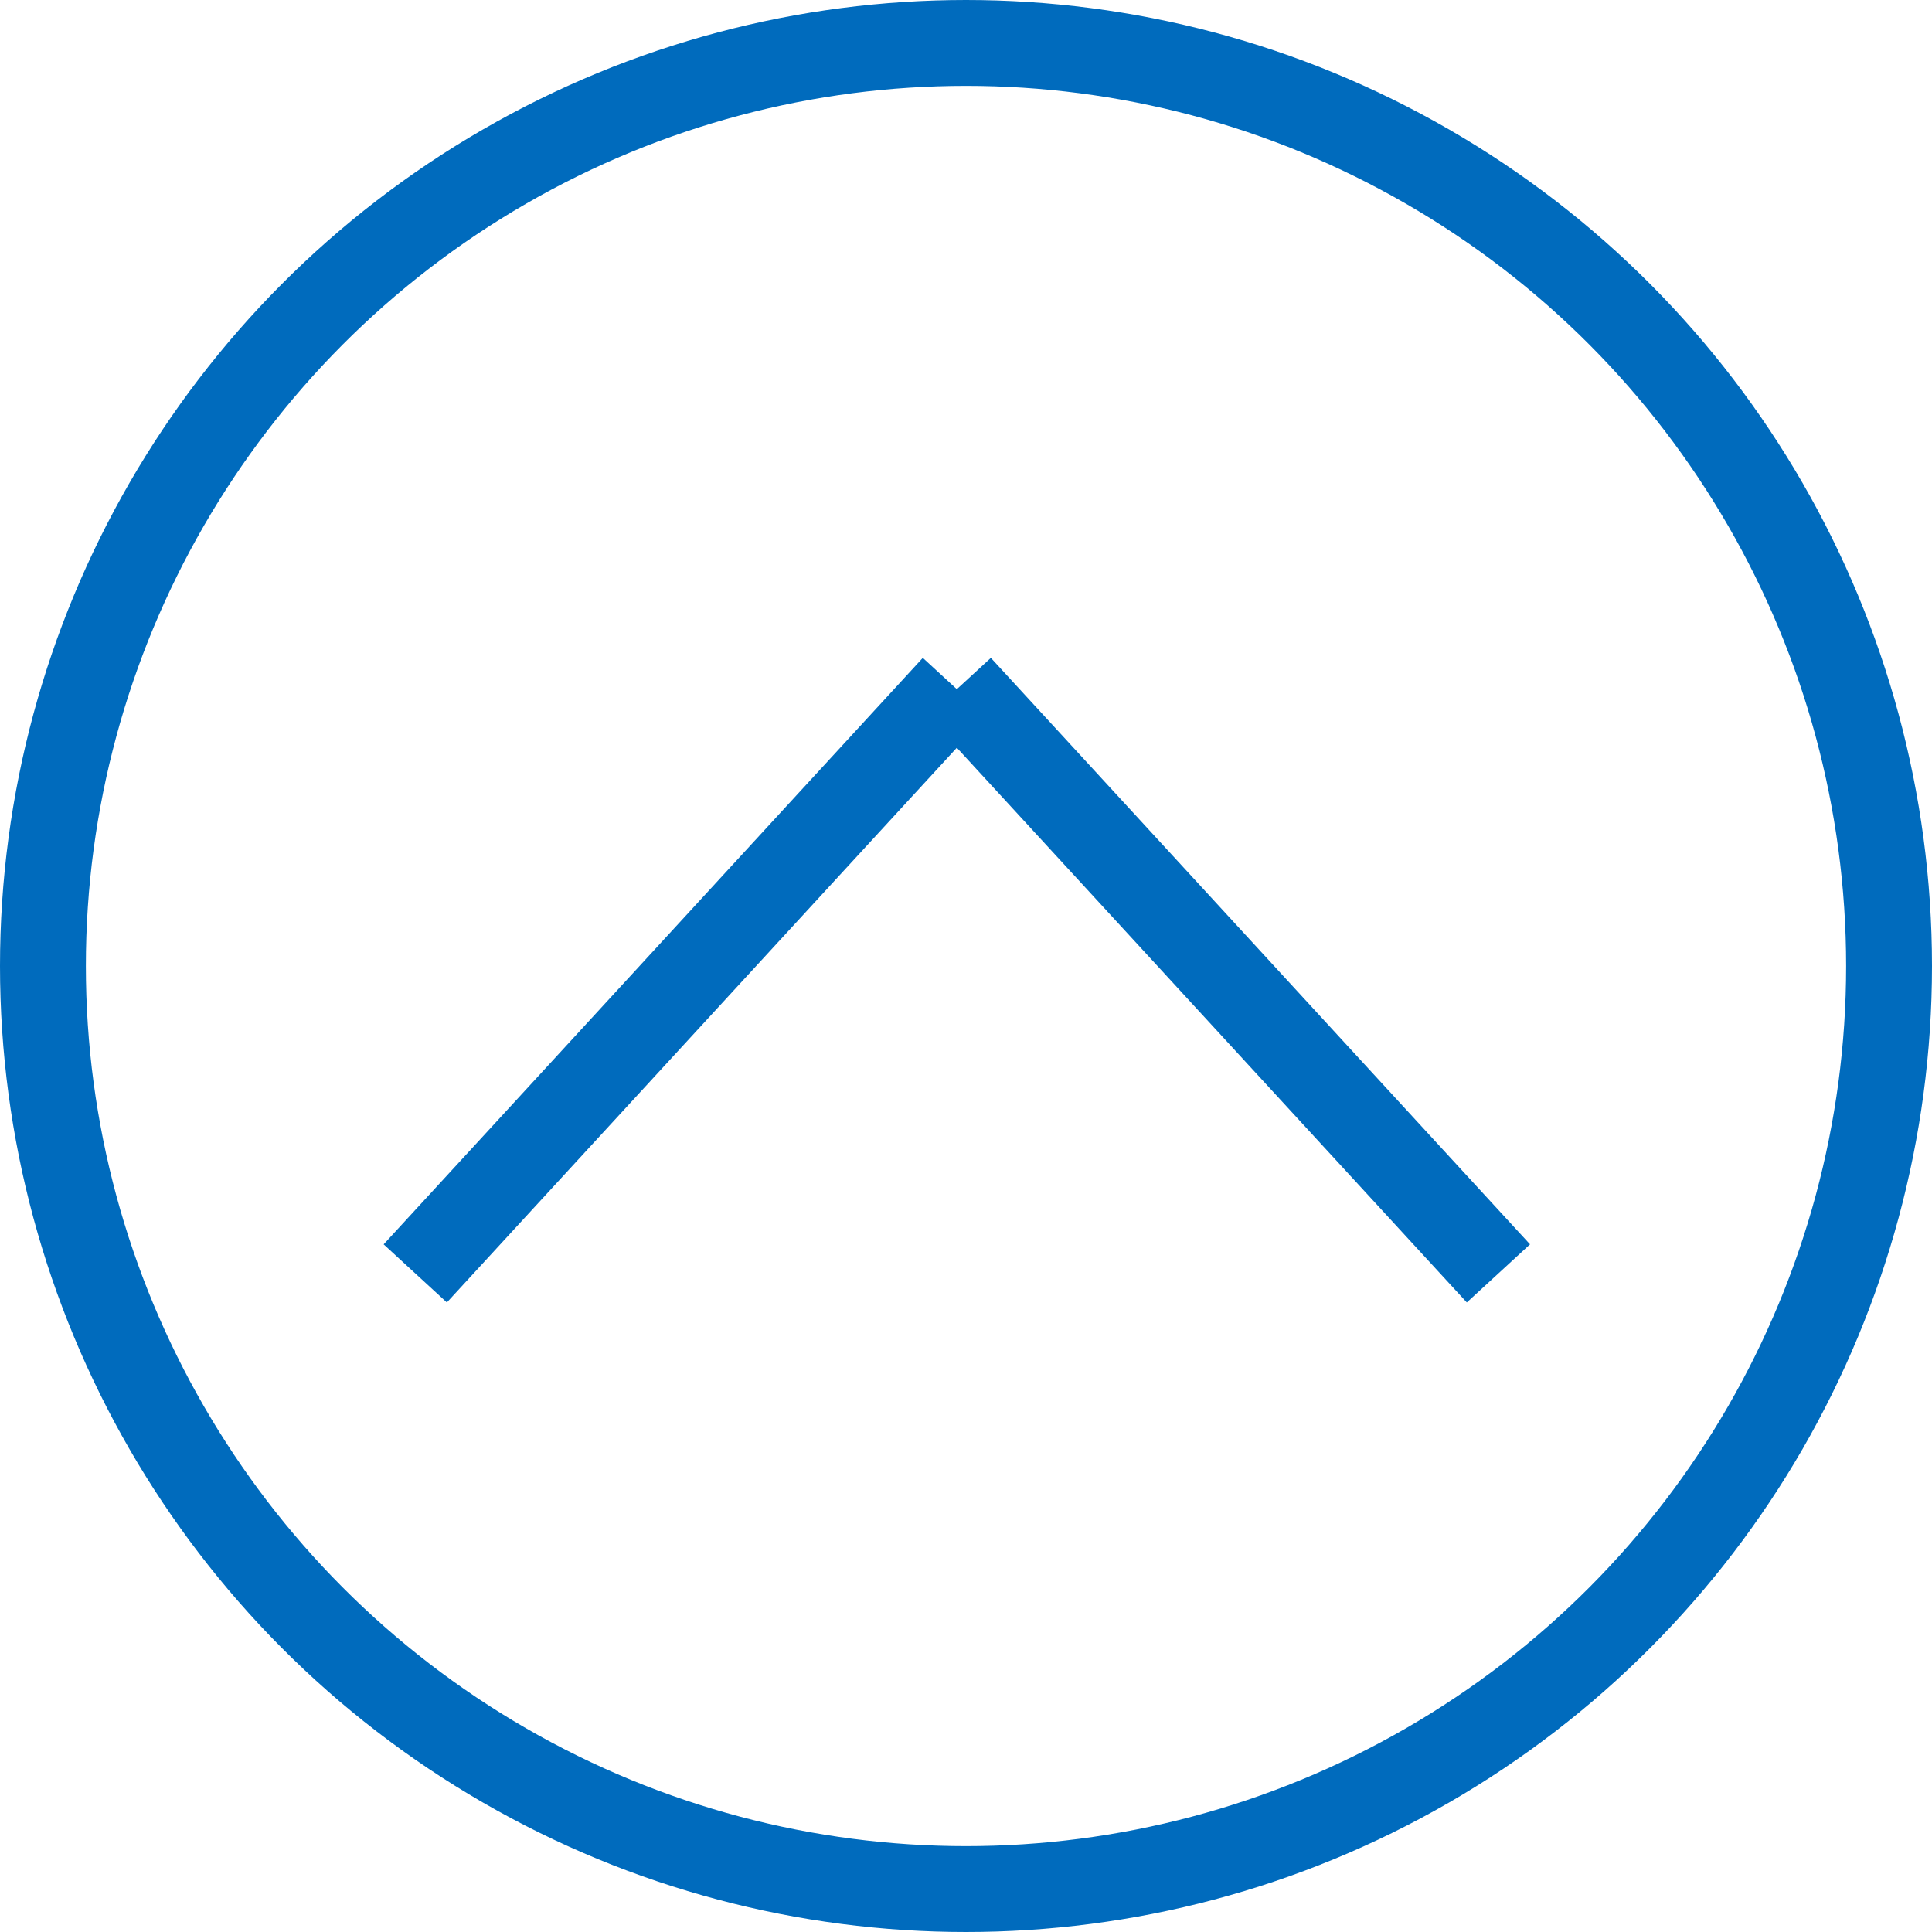 <svg xmlns="http://www.w3.org/2000/svg" width="45" height="45" viewBox="0 0 45 45">
  <g id="Group_13" data-name="Group 13" transform="translate(-1734 -4589)">
    <g id="Ellipse_1" data-name="Ellipse 1" transform="translate(1734 4589)" fill="rgba(237,232,228,0)" stroke="#006bbd" stroke-width="2">
      <circle cx="22.5" cy="22.5" r="22.5" stroke="none"/>
      <circle cx="22.5" cy="22.5" r="21.5" fill="none"/>
    </g>
    <g id="Group_1" data-name="Group 1" transform="translate(1743.672 4605)">
      <line id="Line_27" data-name="Line 27" y1="13.66" x2="12.558" transform="translate(0)" fill="none" stroke="#006bbd" stroke-width="2"/>
      <line id="Line_28" data-name="Line 28" x1="12.558" y1="13.66" transform="translate(12.671)" fill="none" stroke="#006bbd" stroke-width="2"/>
    </g>
  </g>
</svg>
